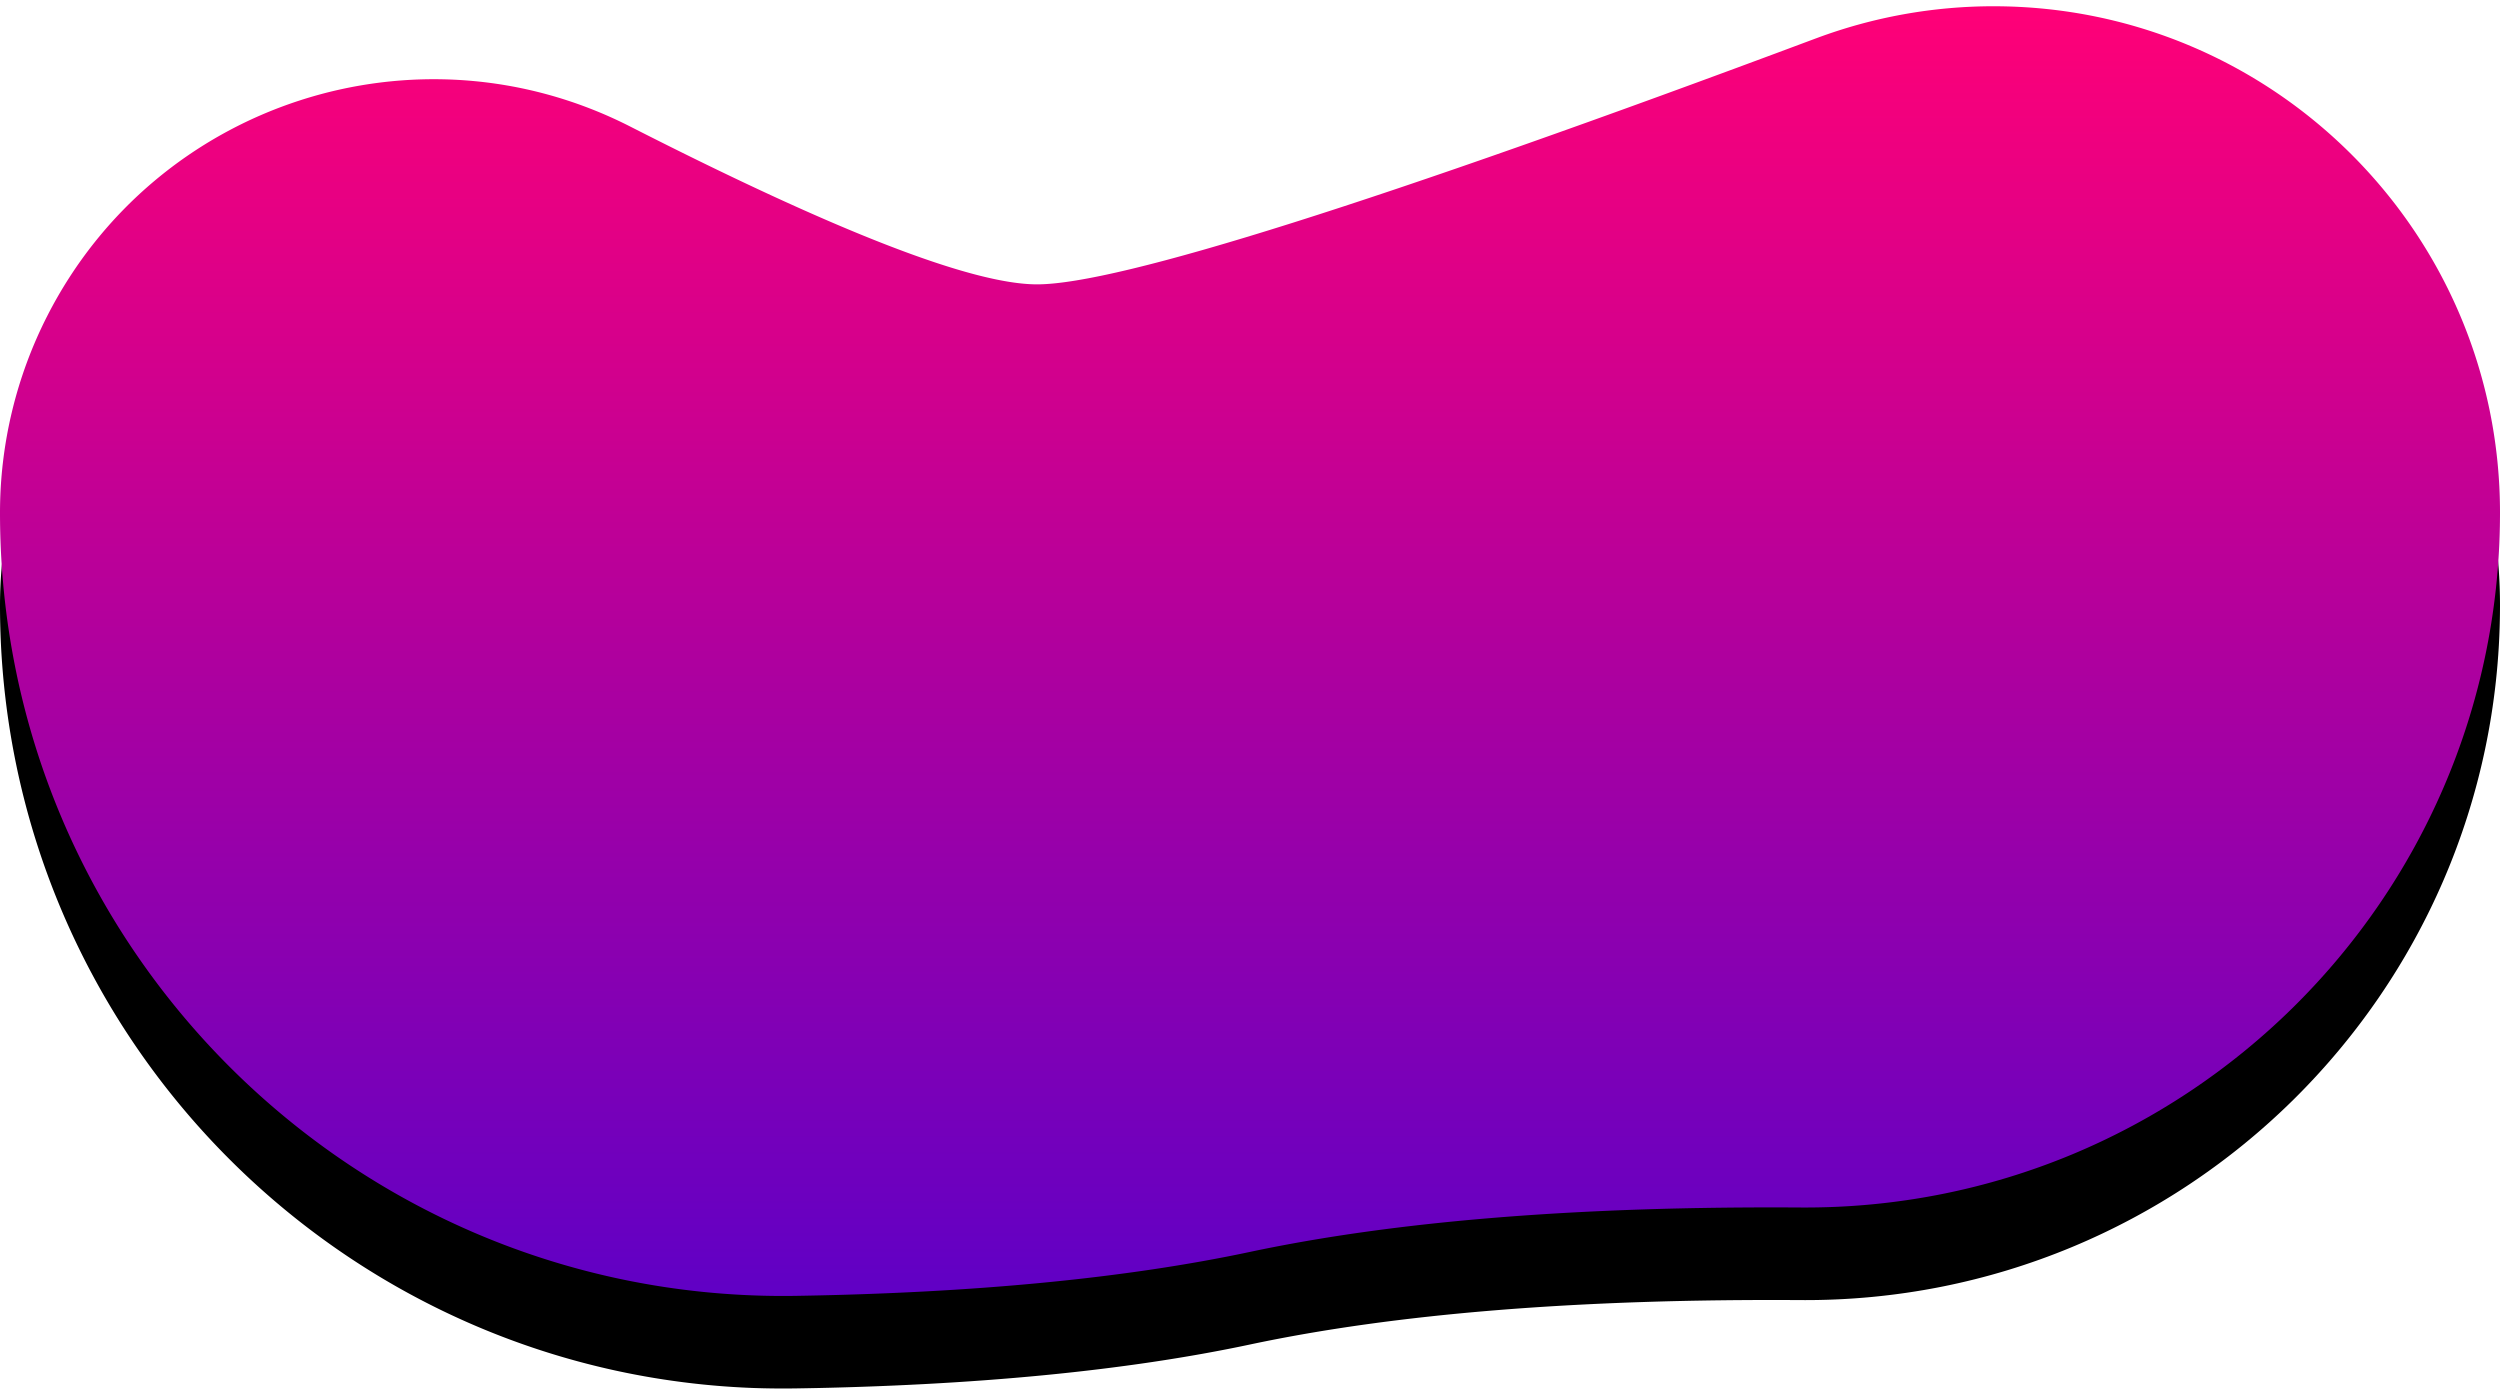 <svg xmlns="http://www.w3.org/2000/svg" xmlns:xlink="http://www.w3.org/1999/xlink" width="270" height="150" viewBox="0 0 270 150">
    <defs>
        <linearGradient id="c" x1="50%" x2="50%" y1="100%" y2="0%">
            <stop offset="0%" stop-color="#6000C5"/>
            <stop offset="100%" stop-color="#F07"/>
        </linearGradient>
        <path id="b" d="M73.872 4.143C121.217 21.855 149.26 30.711 158 30.711c7 0 21.642-5.68 43.926-17.039 23.035-11.741 51.227-2.586 62.968 20.448A46.814 46.814 0 0 1 270 55.38c0 46.715-37.87 84.584-84.584 84.584-.462 0-.924-.004-1.385-.011-19.276-.316-35.62-1.898-49.031-4.747-15.774-3.35-35.603-4.95-59.487-4.796C34.075 130.676.268 97.3.002 55.862L0 55.38C0 25.168 24.492.676 54.705.676a54.705 54.705 0 0 1 19.167 3.468z"/>
        <filter id="a" width="103.7%" height="113.8%" x="-1.9%" y="-3.1%" filterUnits="objectBoundingBox">
            <feOffset dy="10" in="SourceAlpha" result="shadowOffsetOuter1"/>
            <feColorMatrix in="shadowOffsetOuter1" values="0 0 0 0 0.272 0 0 0 0 0.009 0 0 0 0 0.474 0 0 0 1 0"/>
        </filter>
    </defs>
    <g fill="none" fill-rule="evenodd" transform="matrix(-1 0 0 1 270 0)">
        <use fill="#000" filter="url(#a)" xlink:href="#b"/>
        <use fill="url(#c)" xlink:href="#b"/>
    </g>
</svg>
